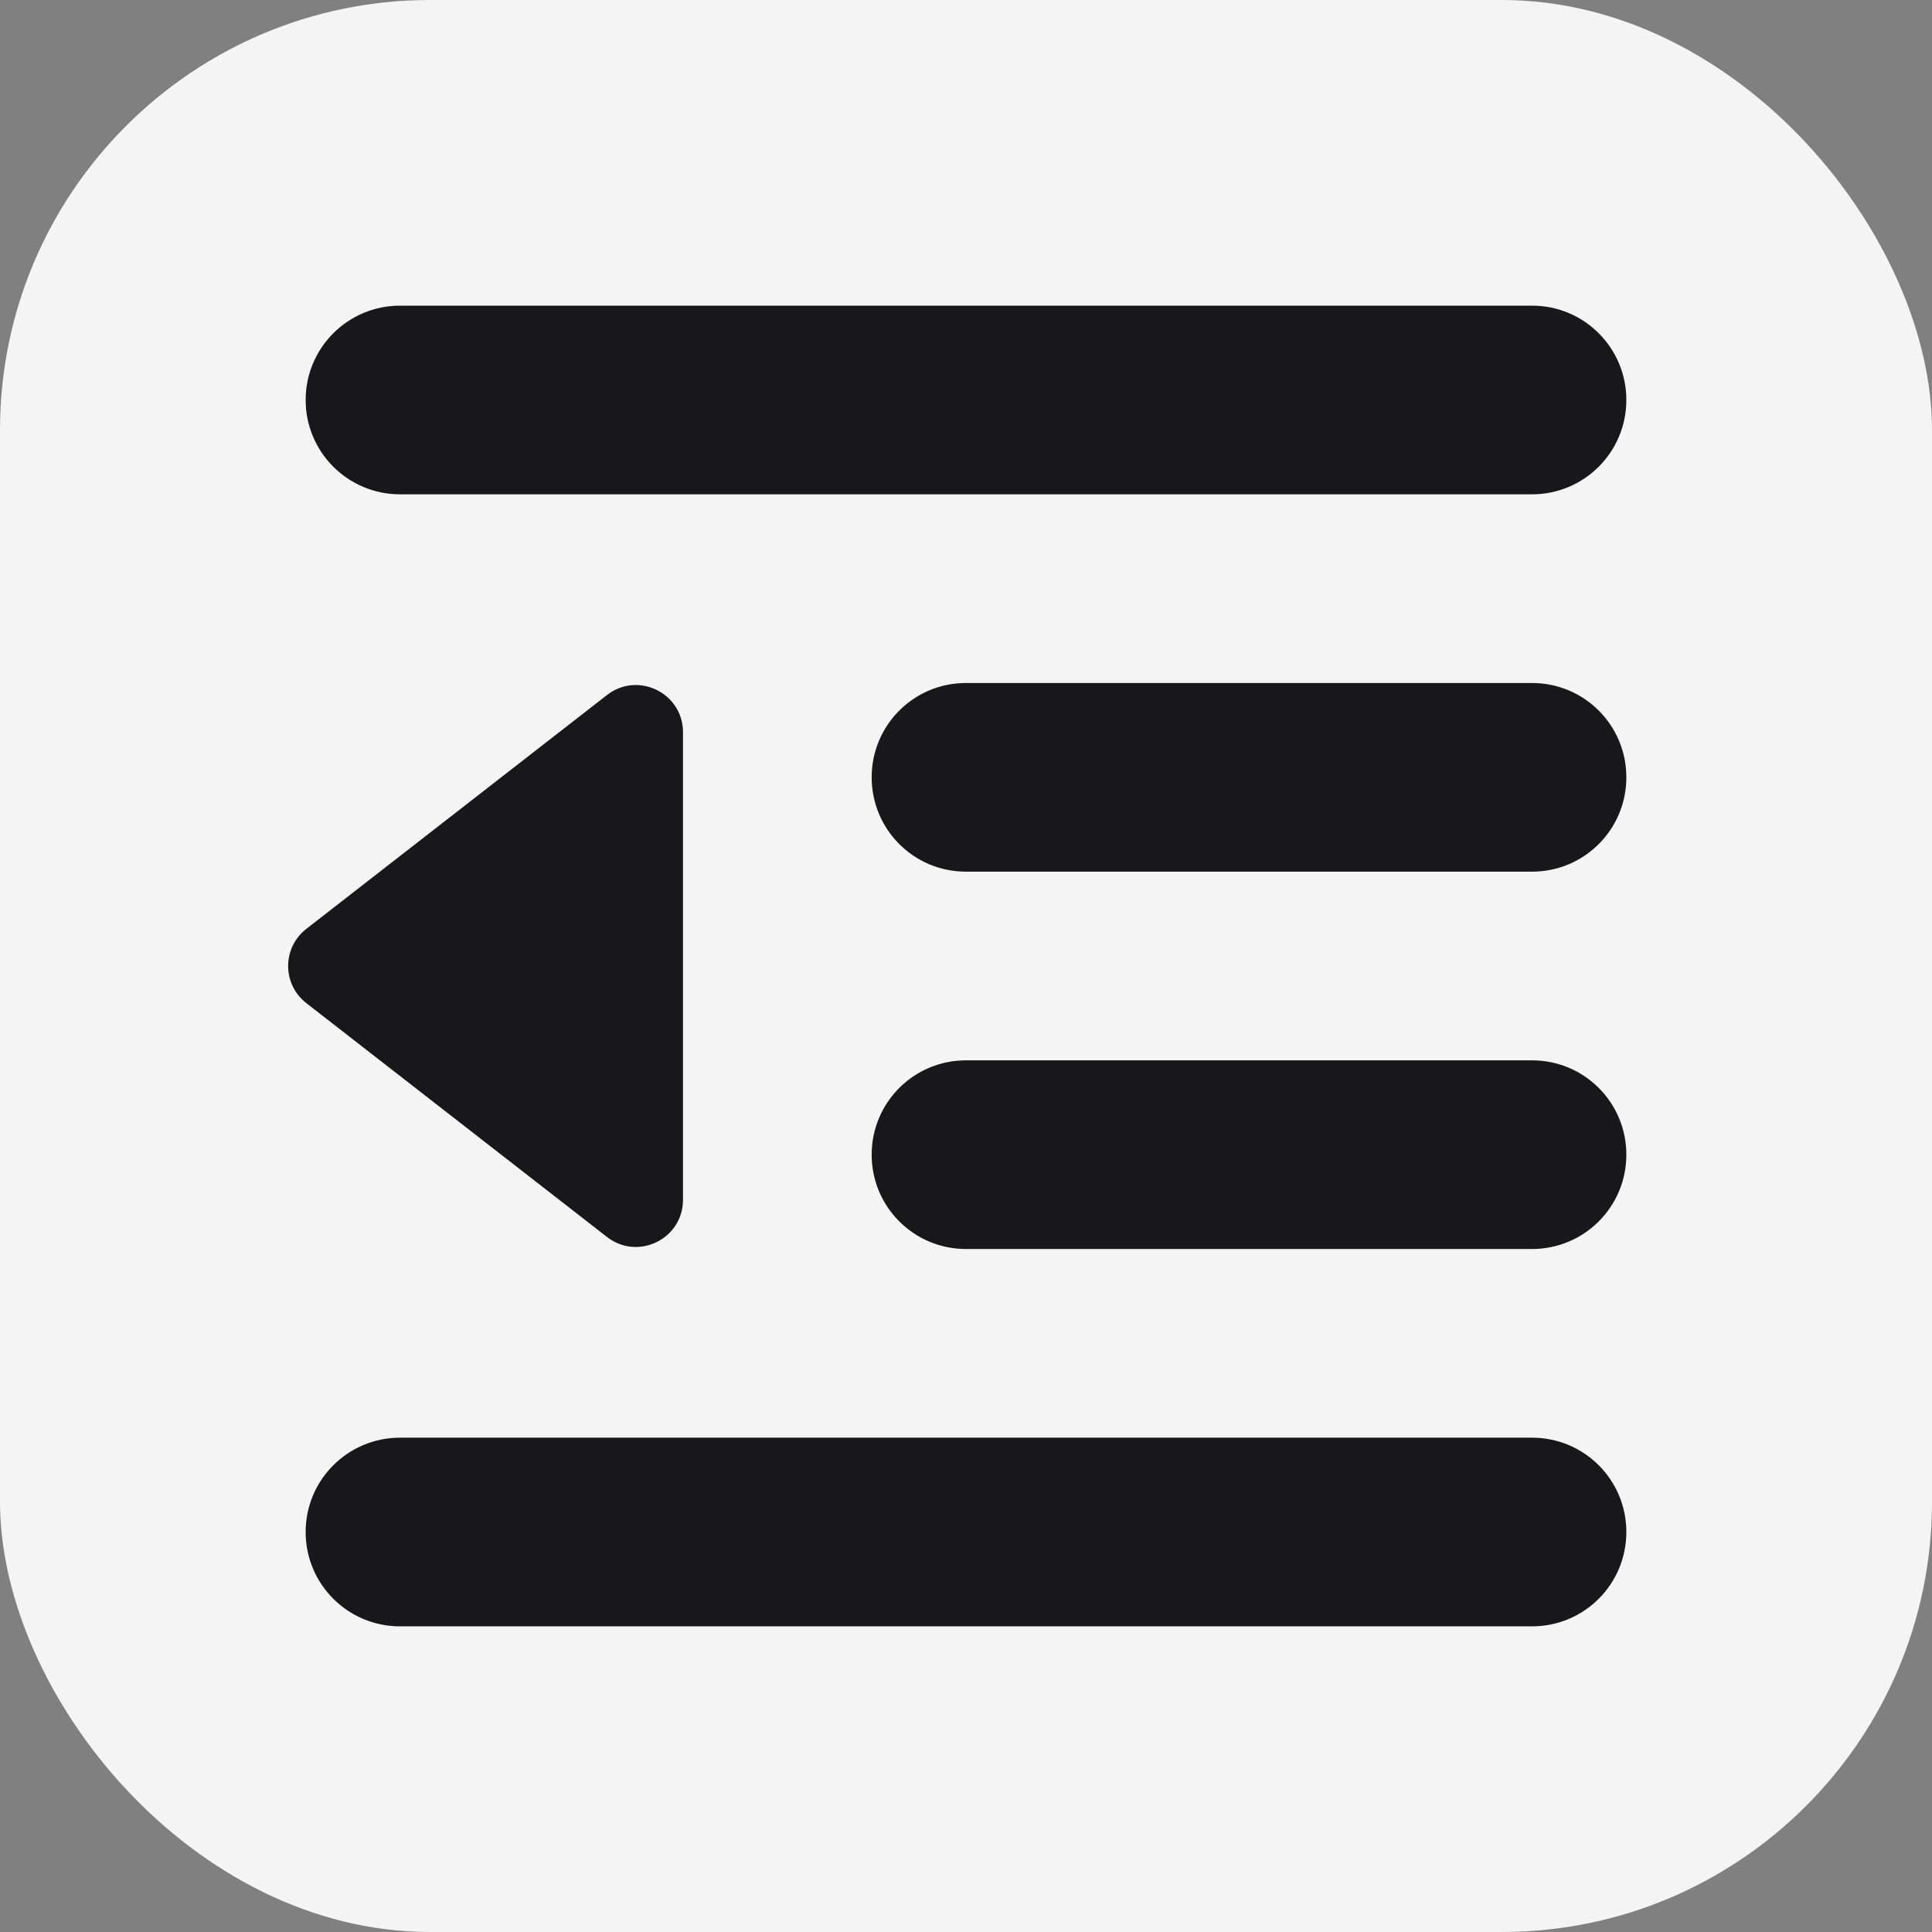 <svg viewBox="0 0 256 256" xmlns="http://www.w3.org/2000/svg"><rect x="0" y="0" width="256" height="256" fill="#808080" stroke="none"/><style>@media (prefers-color-scheme:dark){.r{fill:#27272a}.p{fill:#fff}}</style><rect width="256" height="256" rx="57" class="r" fill="#f4f4f5"/><path d="M40.5 53c0-6.902 5.598-12.5 12.5-12.5h150c6.914 0 12.5 5.598 12.5 12.5s-5.586 12.5-12.5 12.5H53c-6.902 0-12.5-5.598-12.5-12.5Zm75 50c0-6.914 5.586-12.5 12.5-12.5h75c6.914 0 12.5 5.586 12.5 12.5s-5.586 12.5-12.5 12.5h-75c-6.914 0-12.5-5.586-12.5-12.5Zm87.5 37.5c6.914 0 12.5 5.586 12.5 12.5s-5.586 12.5-12.5 12.5h-75c-6.914 0-12.5-5.586-12.5-12.5s5.586-12.5 12.5-12.5h75ZM40.5 203c0-6.914 5.598-12.5 12.5-12.5h150c6.914 0 12.5 5.586 12.5 12.5s-5.586 12.5-12.5 12.5H53c-6.902 0-12.5-5.586-12.5-12.5Zm.094-70.078c-3.219-2.5-3.219-7.344 0-9.844l39.828-30.976c4.101-3.204 10.078-.274 10.078 4.921v61.954c0 5.195-5.977 8.125-10.078 4.921l-39.828-30.976Z" class="p" fill="#18181b"/></svg>